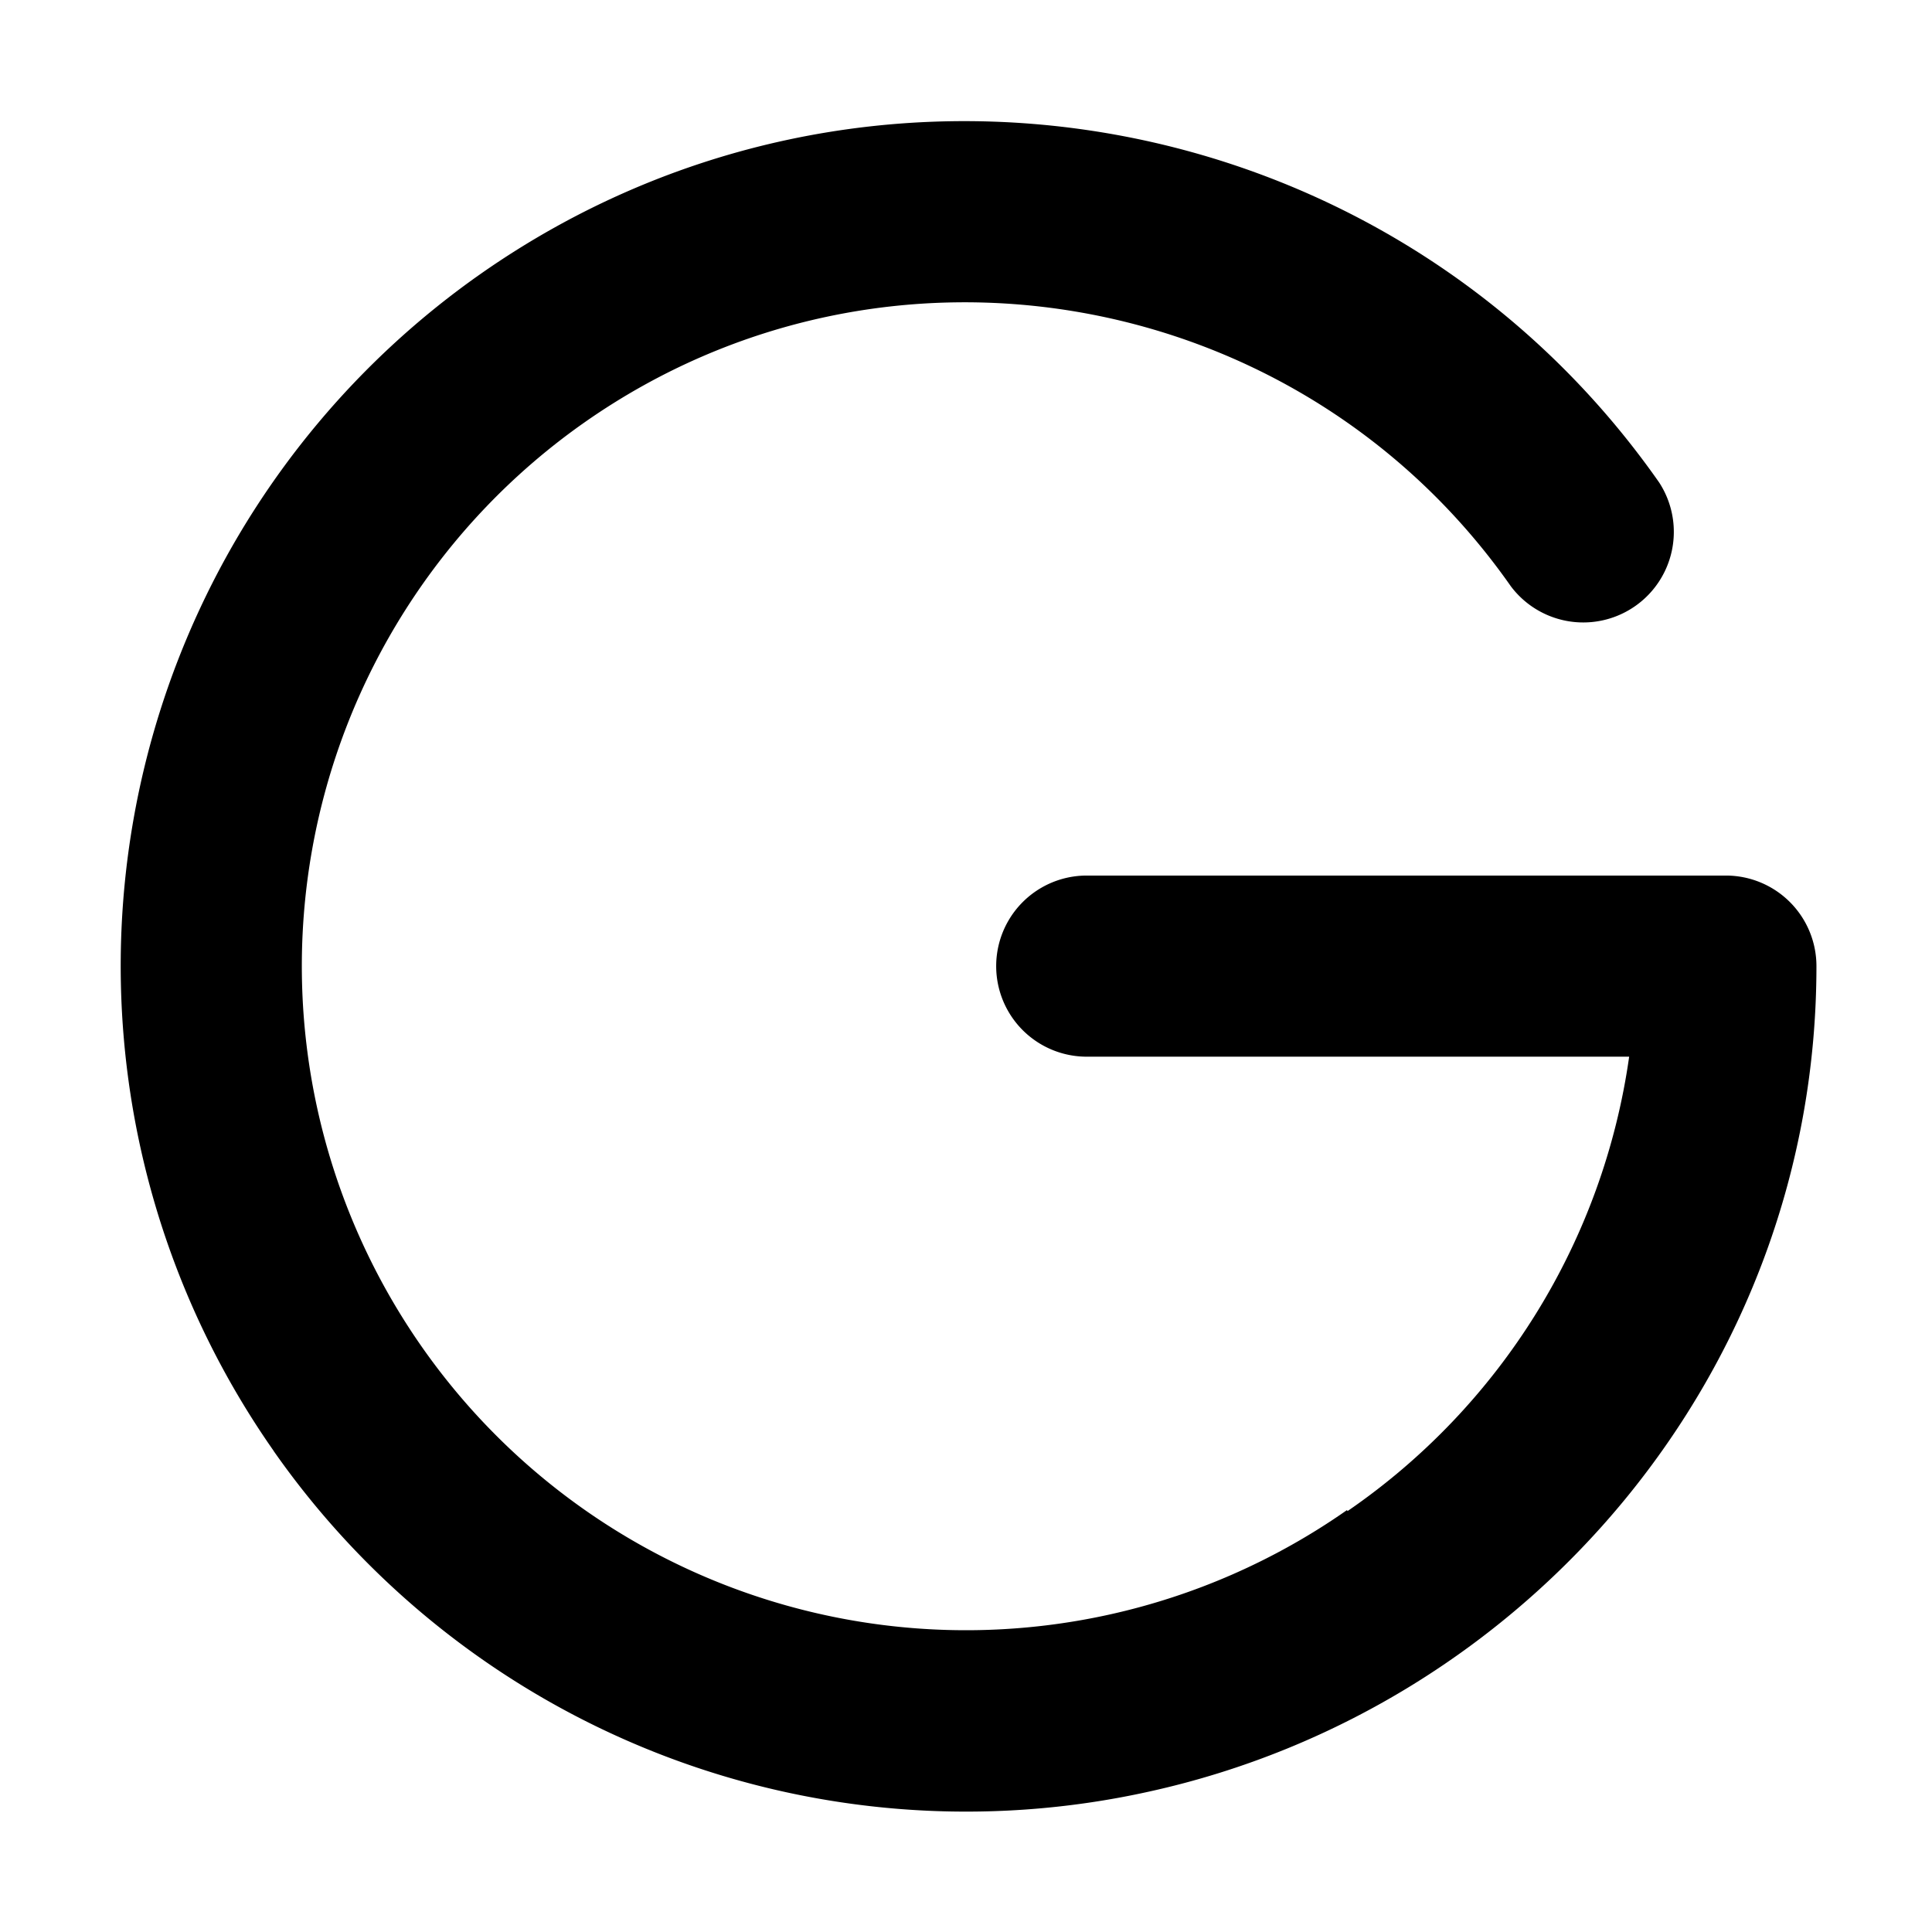 <svg xmlns="http://www.w3.org/2000/svg" fill="currentColor" class="ai" viewBox="0 0 16 16"><path d="M2.266 12.015a7 7 0 0 1 1.719-9.75C7.153.049 11.524.83 13.74 3.995a.75.75 0 0 1-1.228.86c-1.744-2.49-5.18-3.1-7.667-1.36a5.5 5.5 0 1 0 6.31 9.011l.005.008a5.5 5.5 0 0 0 2.332-3.763H9a.75.75 0 1 1 0-1.5h5.293a.75.75 0 0 1 .75.75c0 3.351-2.384 6.144-5.526 6.836a7 7 0 0 1-7.251-2.821"/></svg>